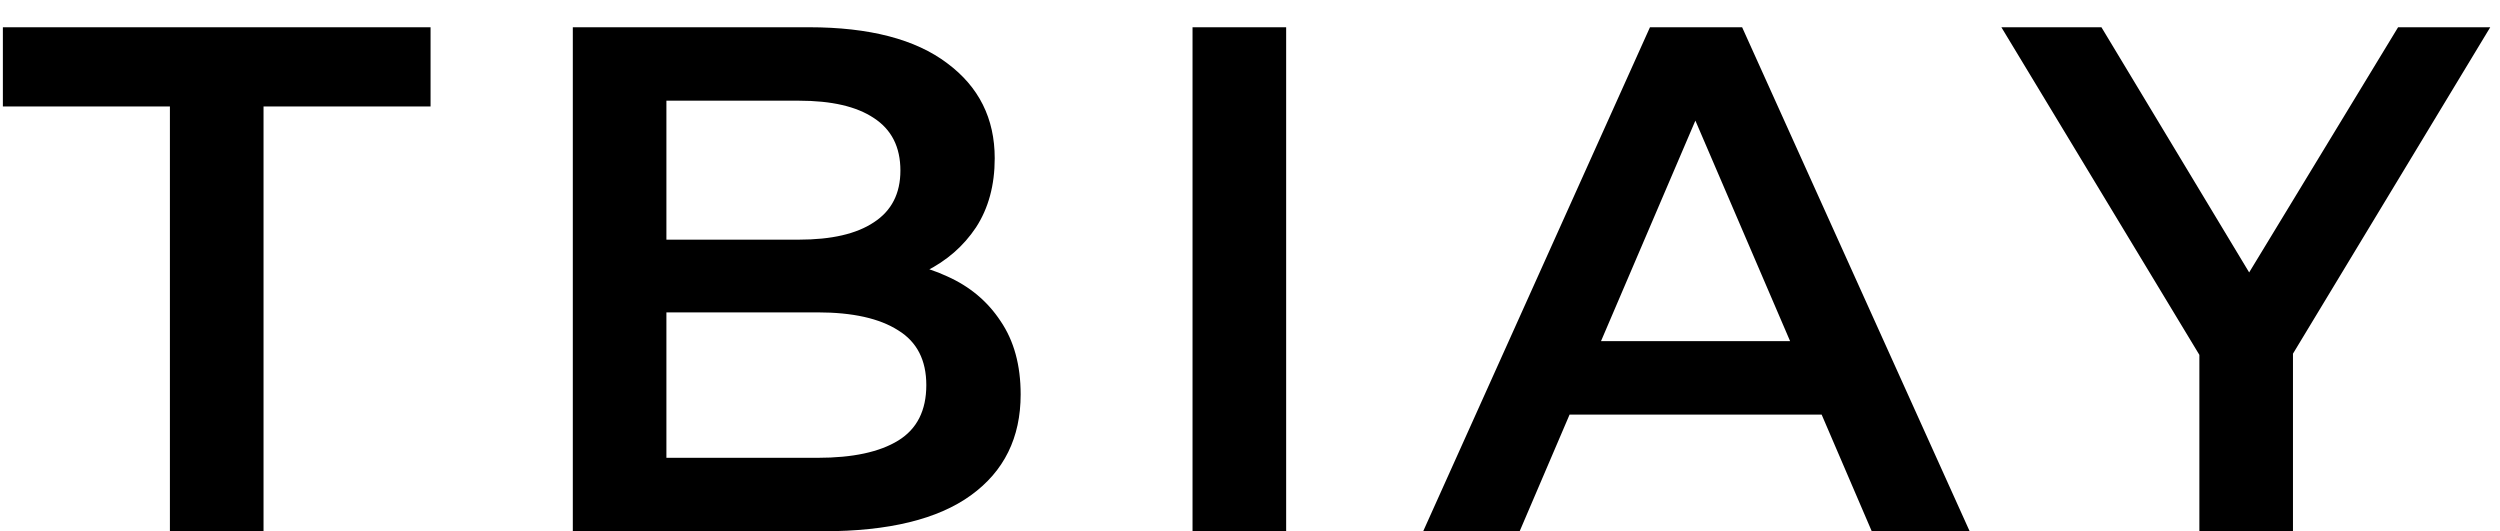 <svg width="80" height="17" viewBox="0 0 80 17" fill="none" xmlns="http://www.w3.org/2000/svg">
<path d="M5.437 17V3.406H0.092V0.872H13.778V3.406H8.433V17H5.437ZM18.33 17V0.872H25.887C27.822 0.872 29.297 1.256 30.311 2.024C31.324 2.777 31.831 3.79 31.831 5.065C31.831 5.925 31.631 6.663 31.232 7.277C30.833 7.876 30.295 8.345 29.619 8.683C28.959 9.005 28.237 9.166 27.454 9.166L27.868 8.337C28.775 8.337 29.589 8.506 30.311 8.844C31.032 9.166 31.601 9.643 32.016 10.272C32.446 10.902 32.661 11.685 32.661 12.622C32.661 14.005 32.131 15.08 31.071 15.848C30.011 16.616 28.437 17 26.348 17H18.33ZM21.325 14.65H26.163C27.285 14.65 28.145 14.466 28.744 14.097C29.343 13.728 29.642 13.137 29.642 12.323C29.642 11.524 29.343 10.941 28.744 10.572C28.145 10.188 27.285 9.996 26.163 9.996H21.095V7.669H25.564C26.609 7.669 27.407 7.484 27.96 7.116C28.529 6.747 28.813 6.194 28.813 5.457C28.813 4.704 28.529 4.144 27.96 3.775C27.407 3.406 26.609 3.222 25.564 3.222H21.325V14.65ZM38.161 17V0.872H41.157V17H38.161ZM45.542 17L52.799 0.872H55.748L63.029 17H59.896L53.652 2.462H54.85L48.629 17H45.542ZM48.883 13.268L49.689 10.917H58.398L59.205 13.268H48.883ZM70.38 17V10.618L71.048 12.461L64.044 0.872H67.246L72.868 10.203H71.071L76.739 0.872H79.688L72.684 12.461L73.375 10.618V17H70.38Z" fill="black"/>
</svg>
